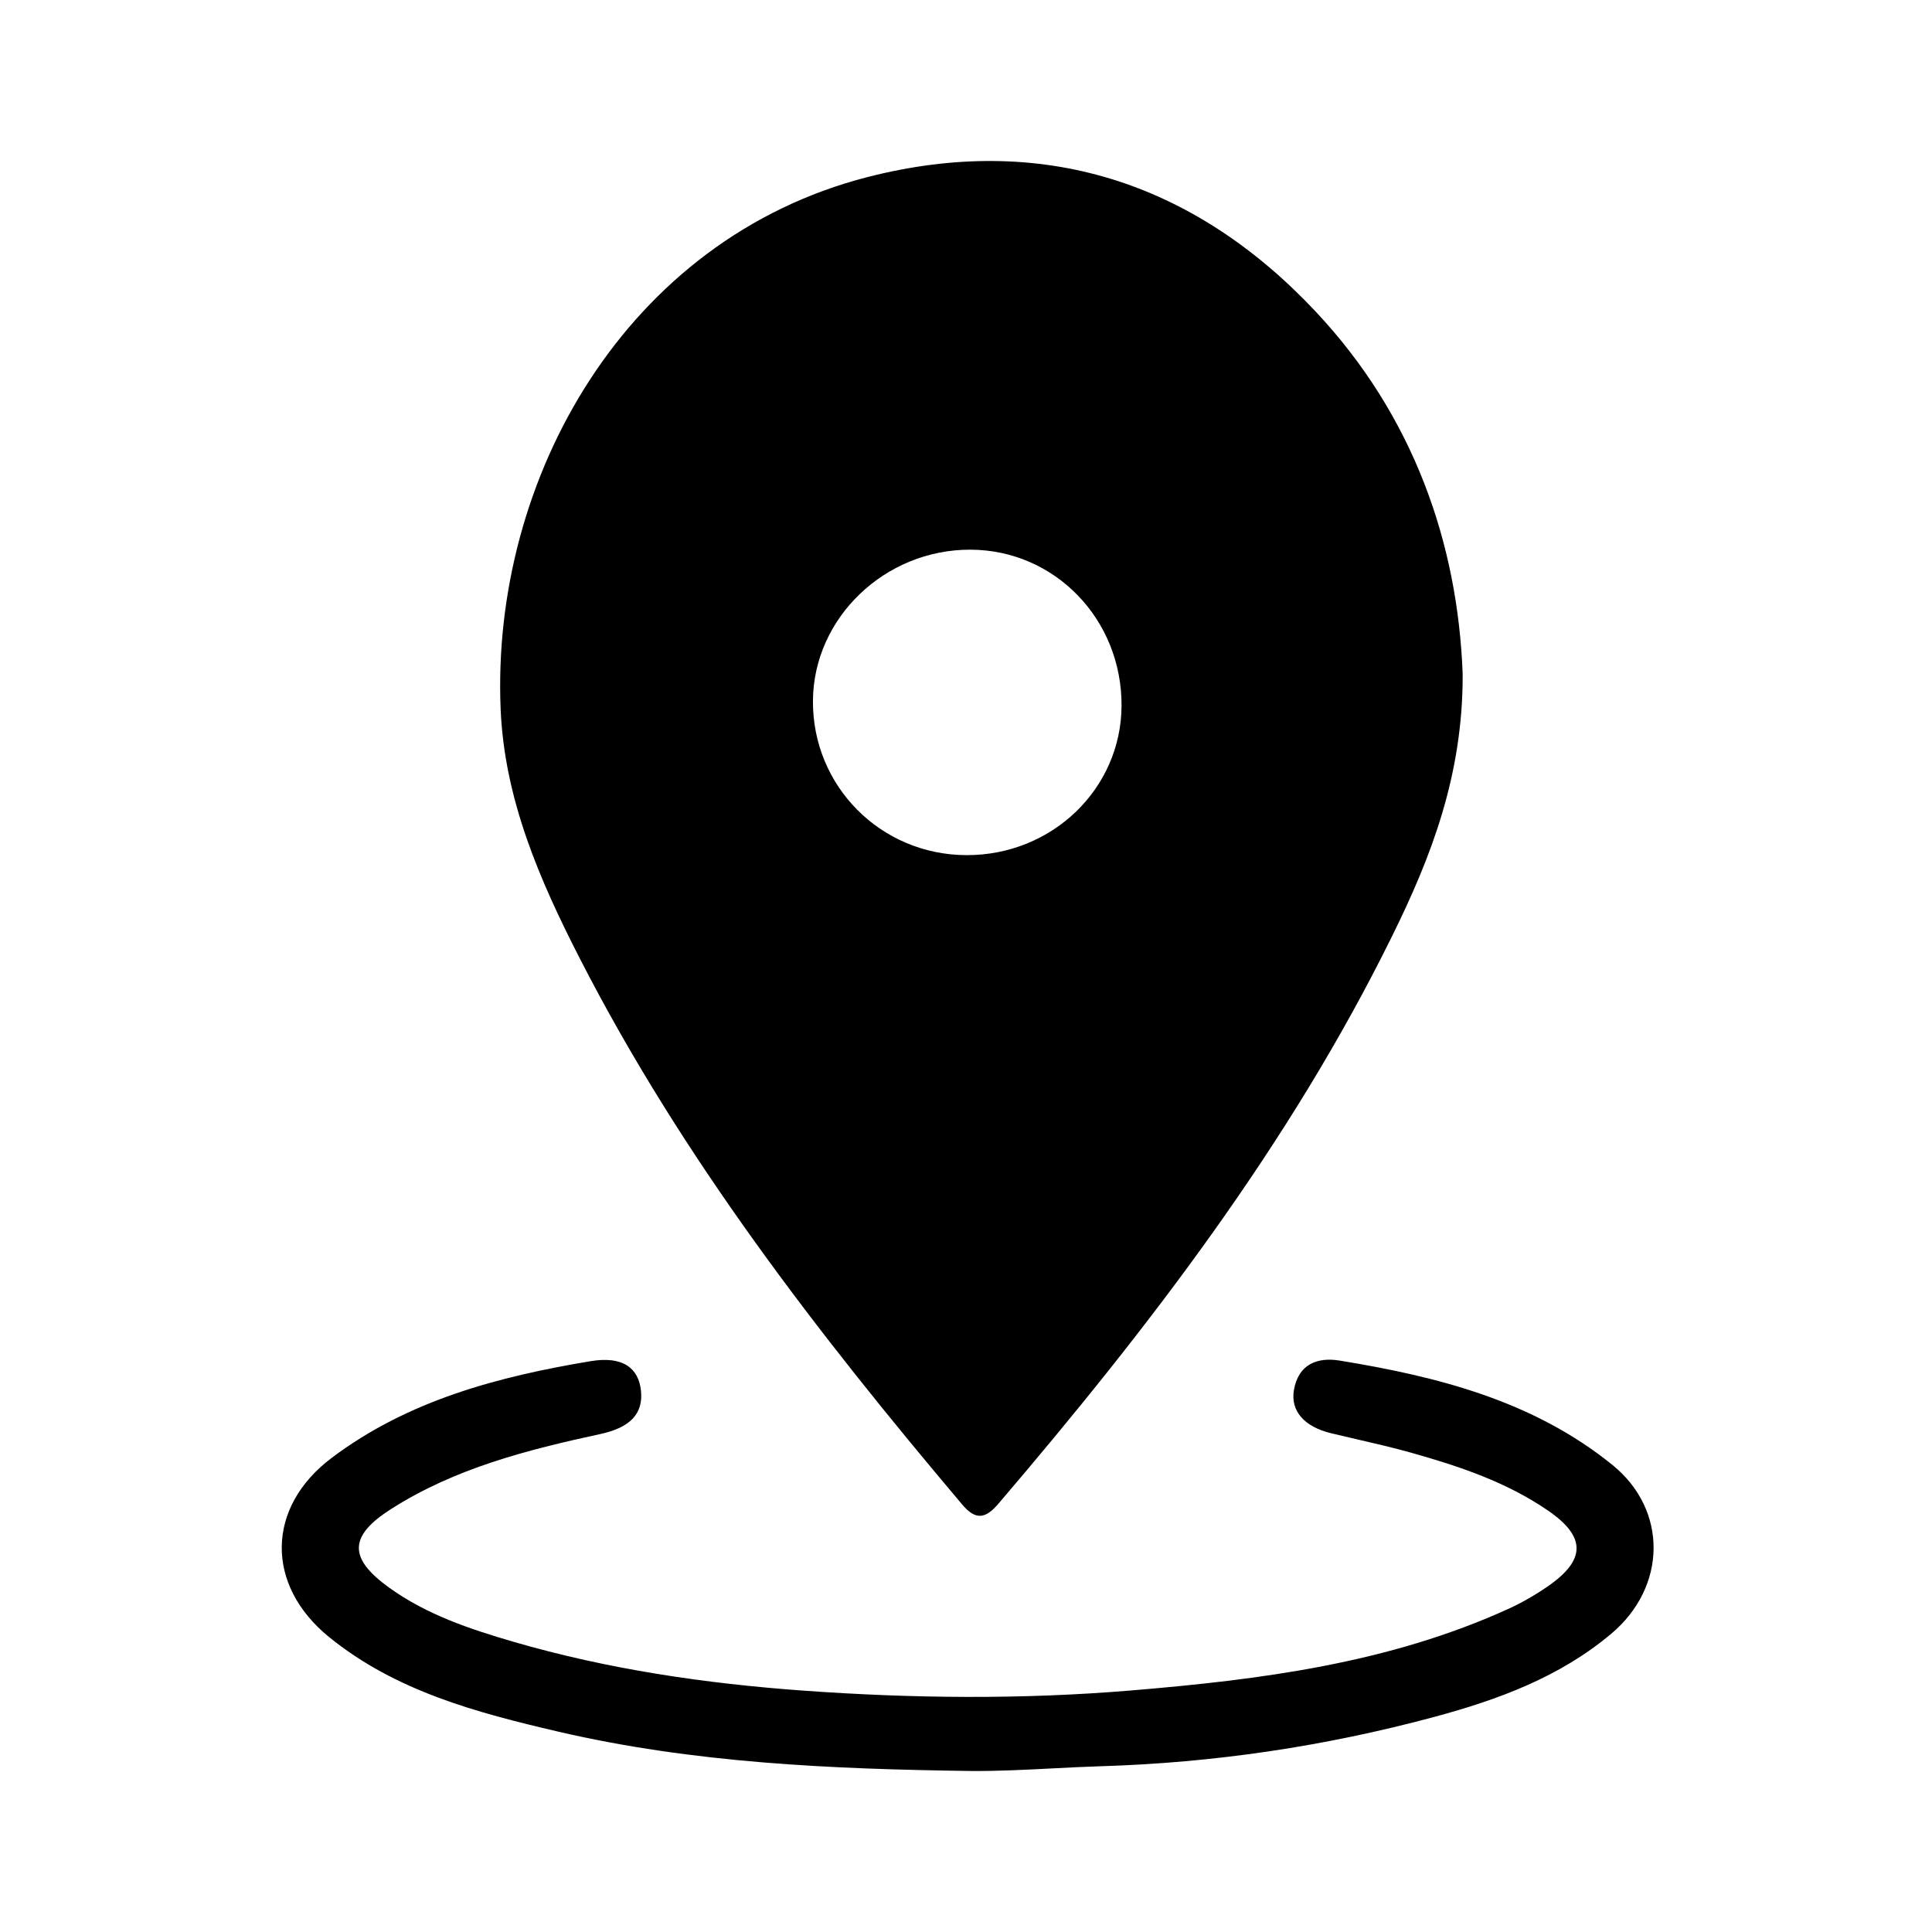<svg xmlns="http://www.w3.org/2000/svg" width="24" height="24" viewBox="0 0 240 240"><path d="M163.452,38.72C175.595,51.658 181.09,67.462 181.699,83.743C181.739,96.316 177.767,106.493 172.92,116.312C160.148,142.233 142.688,164.943 124.024,186.799C122.422,188.679 121.203,188.878 119.541,186.912C101.638,165.731 84.715,143.849 72.016,119.046C67.037,109.32 62.66,99.283 62.19,88.073C60.992,59.378 77.796,29.696 107.743,22.002C129.248,16.48 148.217,22.485 163.452,38.72ZM139.323,87.683C139.376,76.93 131.034,68.31 120.546,68.283C109.932,68.25 101.067,76.745 100.987,87.027C100.901,97.641 109.396,106.195 120.049,106.228C130.676,106.268 139.27,97.998 139.323,87.683Z" fill-rule="evenOdd" fill="#000000"/><path d="M130.755,219.675C127.361,219.851 123.965,220.026 120.561,219.997C103.346,219.765 86.165,219.024 69.321,215.104C59.224,212.747 49.134,210.085 40.844,203.332C32.952,196.896 33.044,187.256 41.175,181.125C50.683,173.954 61.892,171.001 73.38,169.088C77.366,168.426 79.325,169.935 79.623,172.756C79.921,175.59 78.326,177.331 74.585,178.139C65.507,180.105 56.536,182.383 48.584,187.455C43.32,190.811 43.261,193.552 48.319,197.207C52.954,200.557 58.33,202.358 63.713,203.928C75.498,207.364 87.615,209.138 99.837,210.019C113.371,210.992 126.944,211.125 140.47,209.999C156.533,208.662 172.503,206.636 187.4,199.849C189.095,199.074 190.737,198.121 192.273,197.062C197.034,193.771 197.027,190.891 192.306,187.653C187.142,184.104 181.282,182.144 175.323,180.469C173.079,179.836 170.801,179.311 168.524,178.786C167.47,178.543 166.416,178.3 165.365,178.046C162.028,177.238 160.287,175.285 160.737,172.67C161.294,169.459 163.644,168.565 166.412,169.015C178.581,171.001 190.439,174.001 200.285,181.966C207.237,187.587 207.051,197.148 200.165,202.941C193.756,208.337 186.096,211.145 178.19,213.276C164.631,216.931 150.819,218.984 136.756,219.408C134.755,219.469 132.755,219.572 130.755,219.675Z" fill-rule="nonZero" fill="#000000"/></svg>